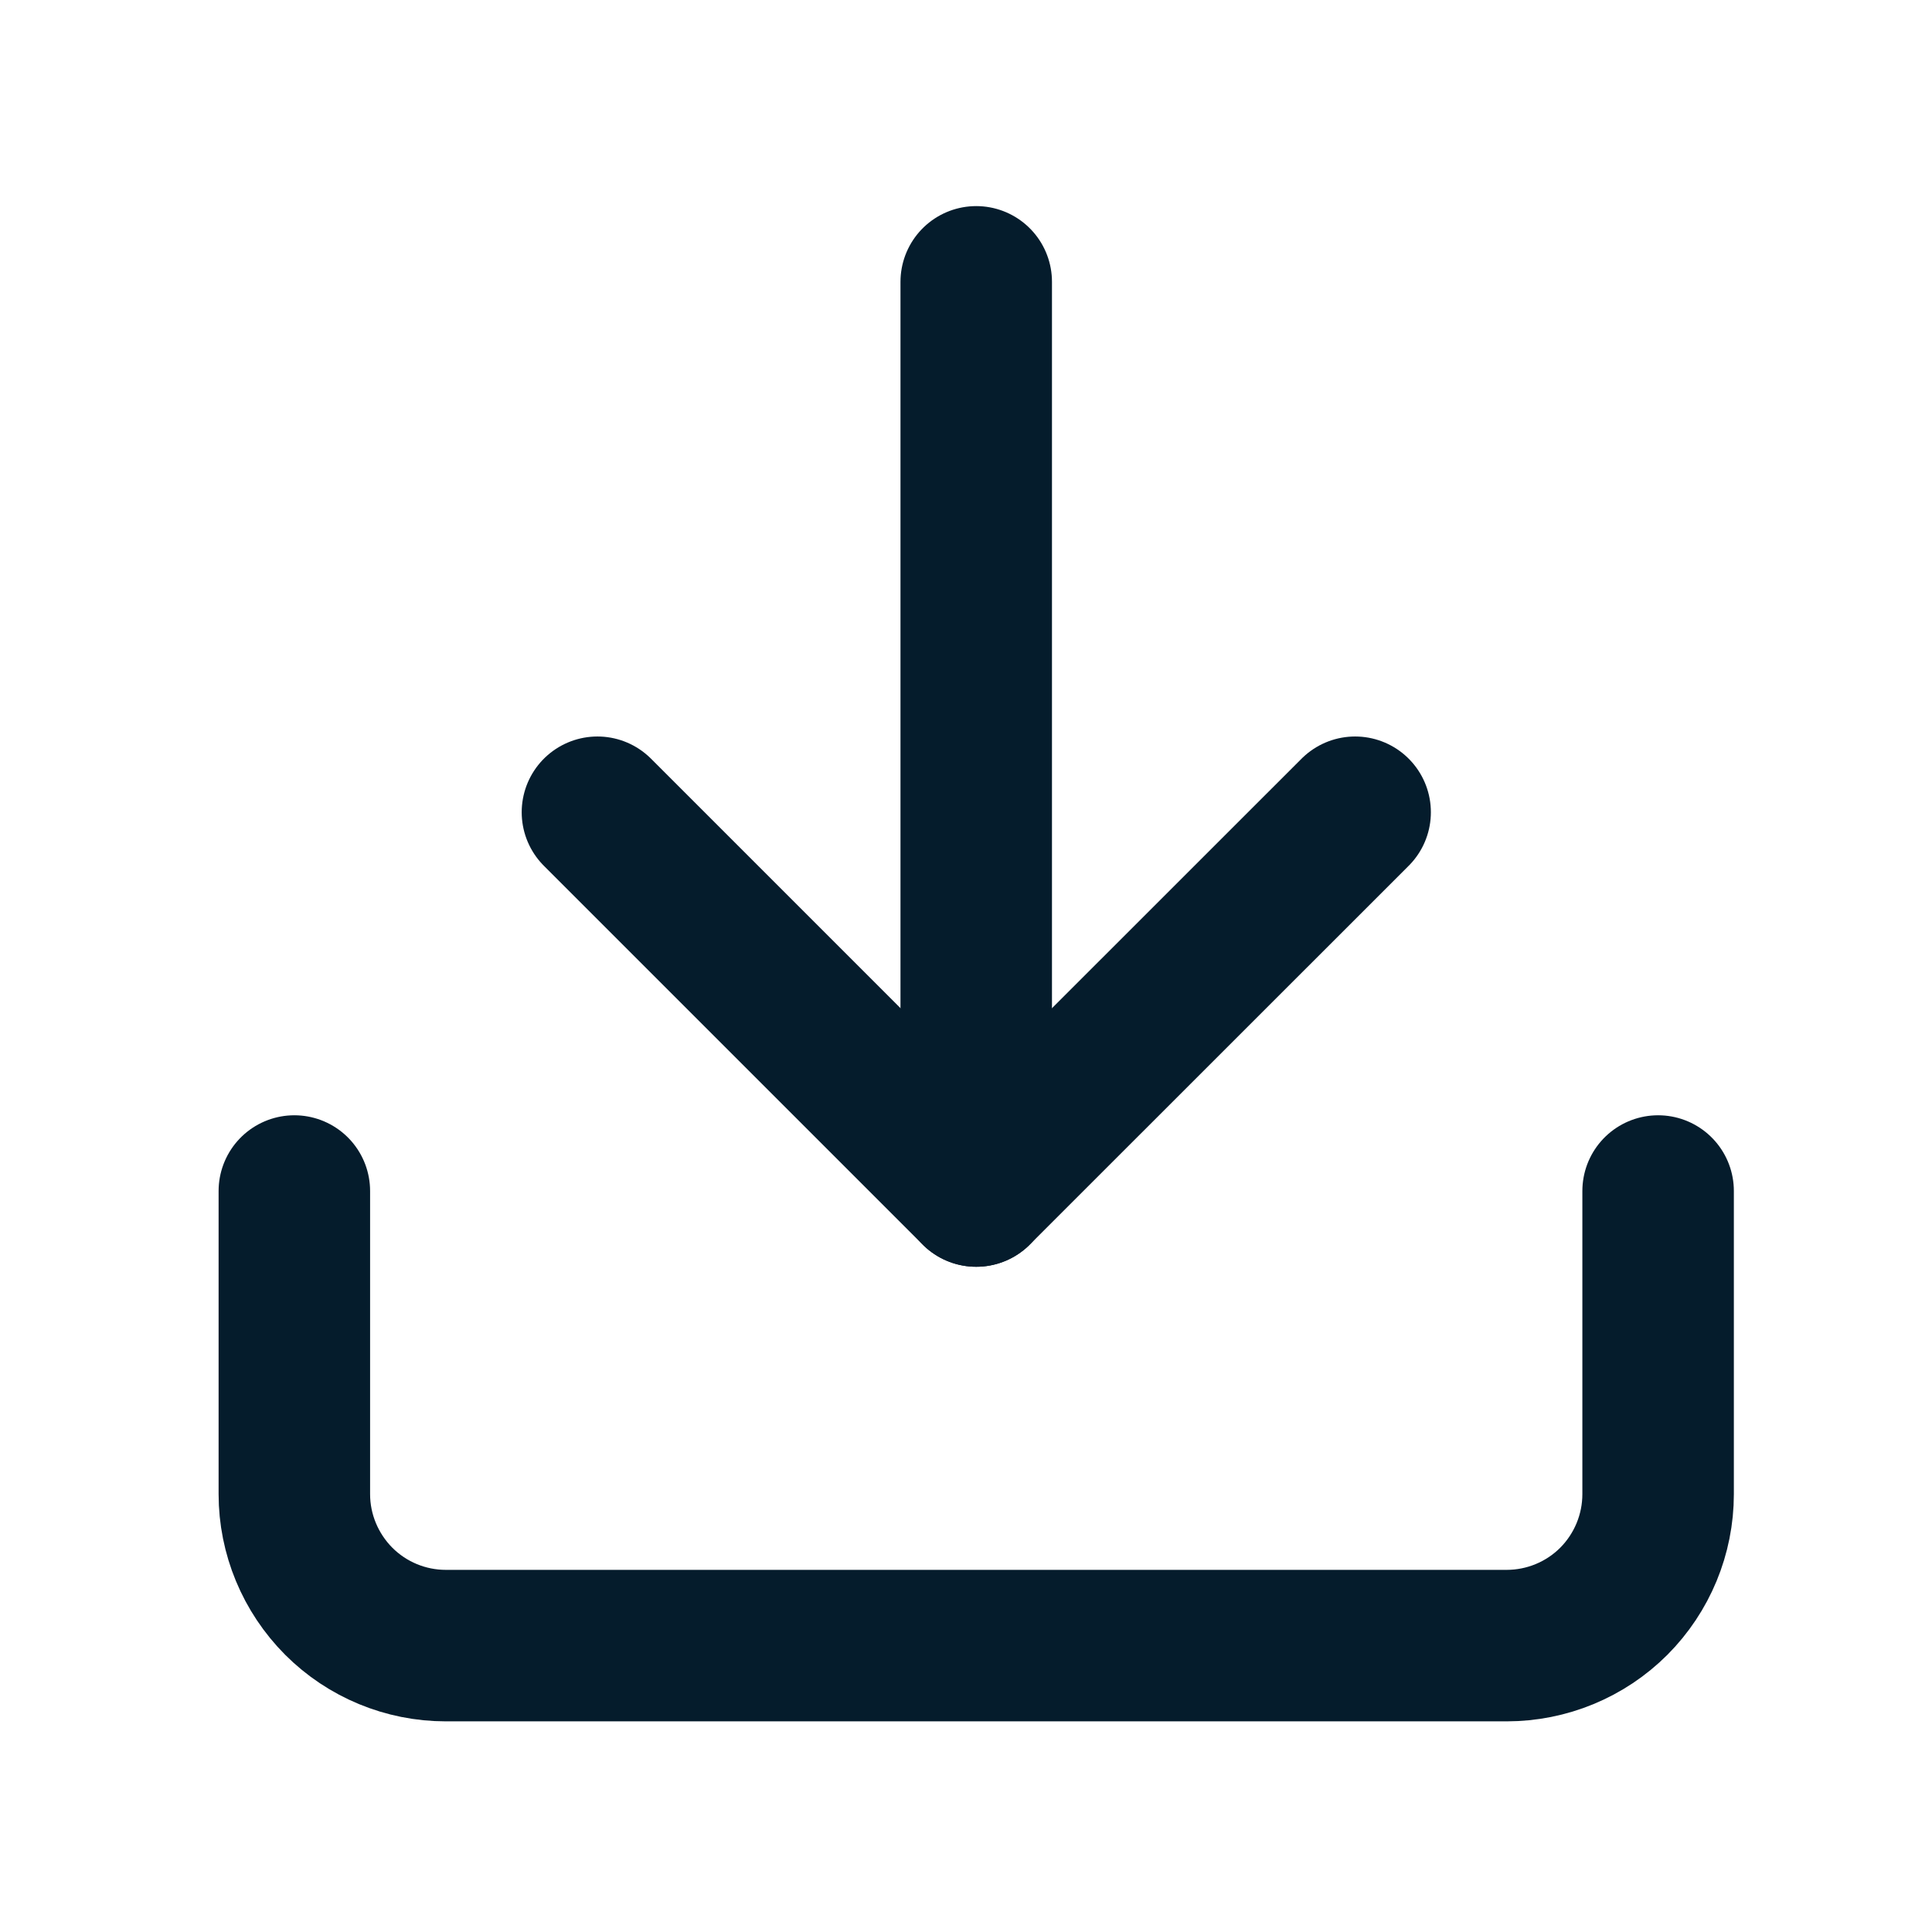 <svg width="17" height="17" viewBox="0 0 17 17" fill="none" xmlns="http://www.w3.org/2000/svg">
<path d="M14.59 10.48V13.147C14.59 13.5 14.45 13.839 14.2 14.09C13.95 14.34 13.61 14.48 13.257 14.48H3.923C3.57 14.48 3.231 14.34 2.981 14.09C2.731 13.839 2.59 13.5 2.59 13.147V10.48" stroke="#051C2C" stroke-width="1.333" stroke-linecap="round" stroke-linejoin="round"/>
<path d="M5.257 7.147L8.59 10.48L11.924 7.147" stroke="#051C2C" stroke-width="1.333" stroke-linecap="round" stroke-linejoin="round"/>
<path d="M8.59 10.48V2.48" stroke="#051C2C" stroke-width="1.333" stroke-linecap="round" stroke-linejoin="round"/>
</svg>
